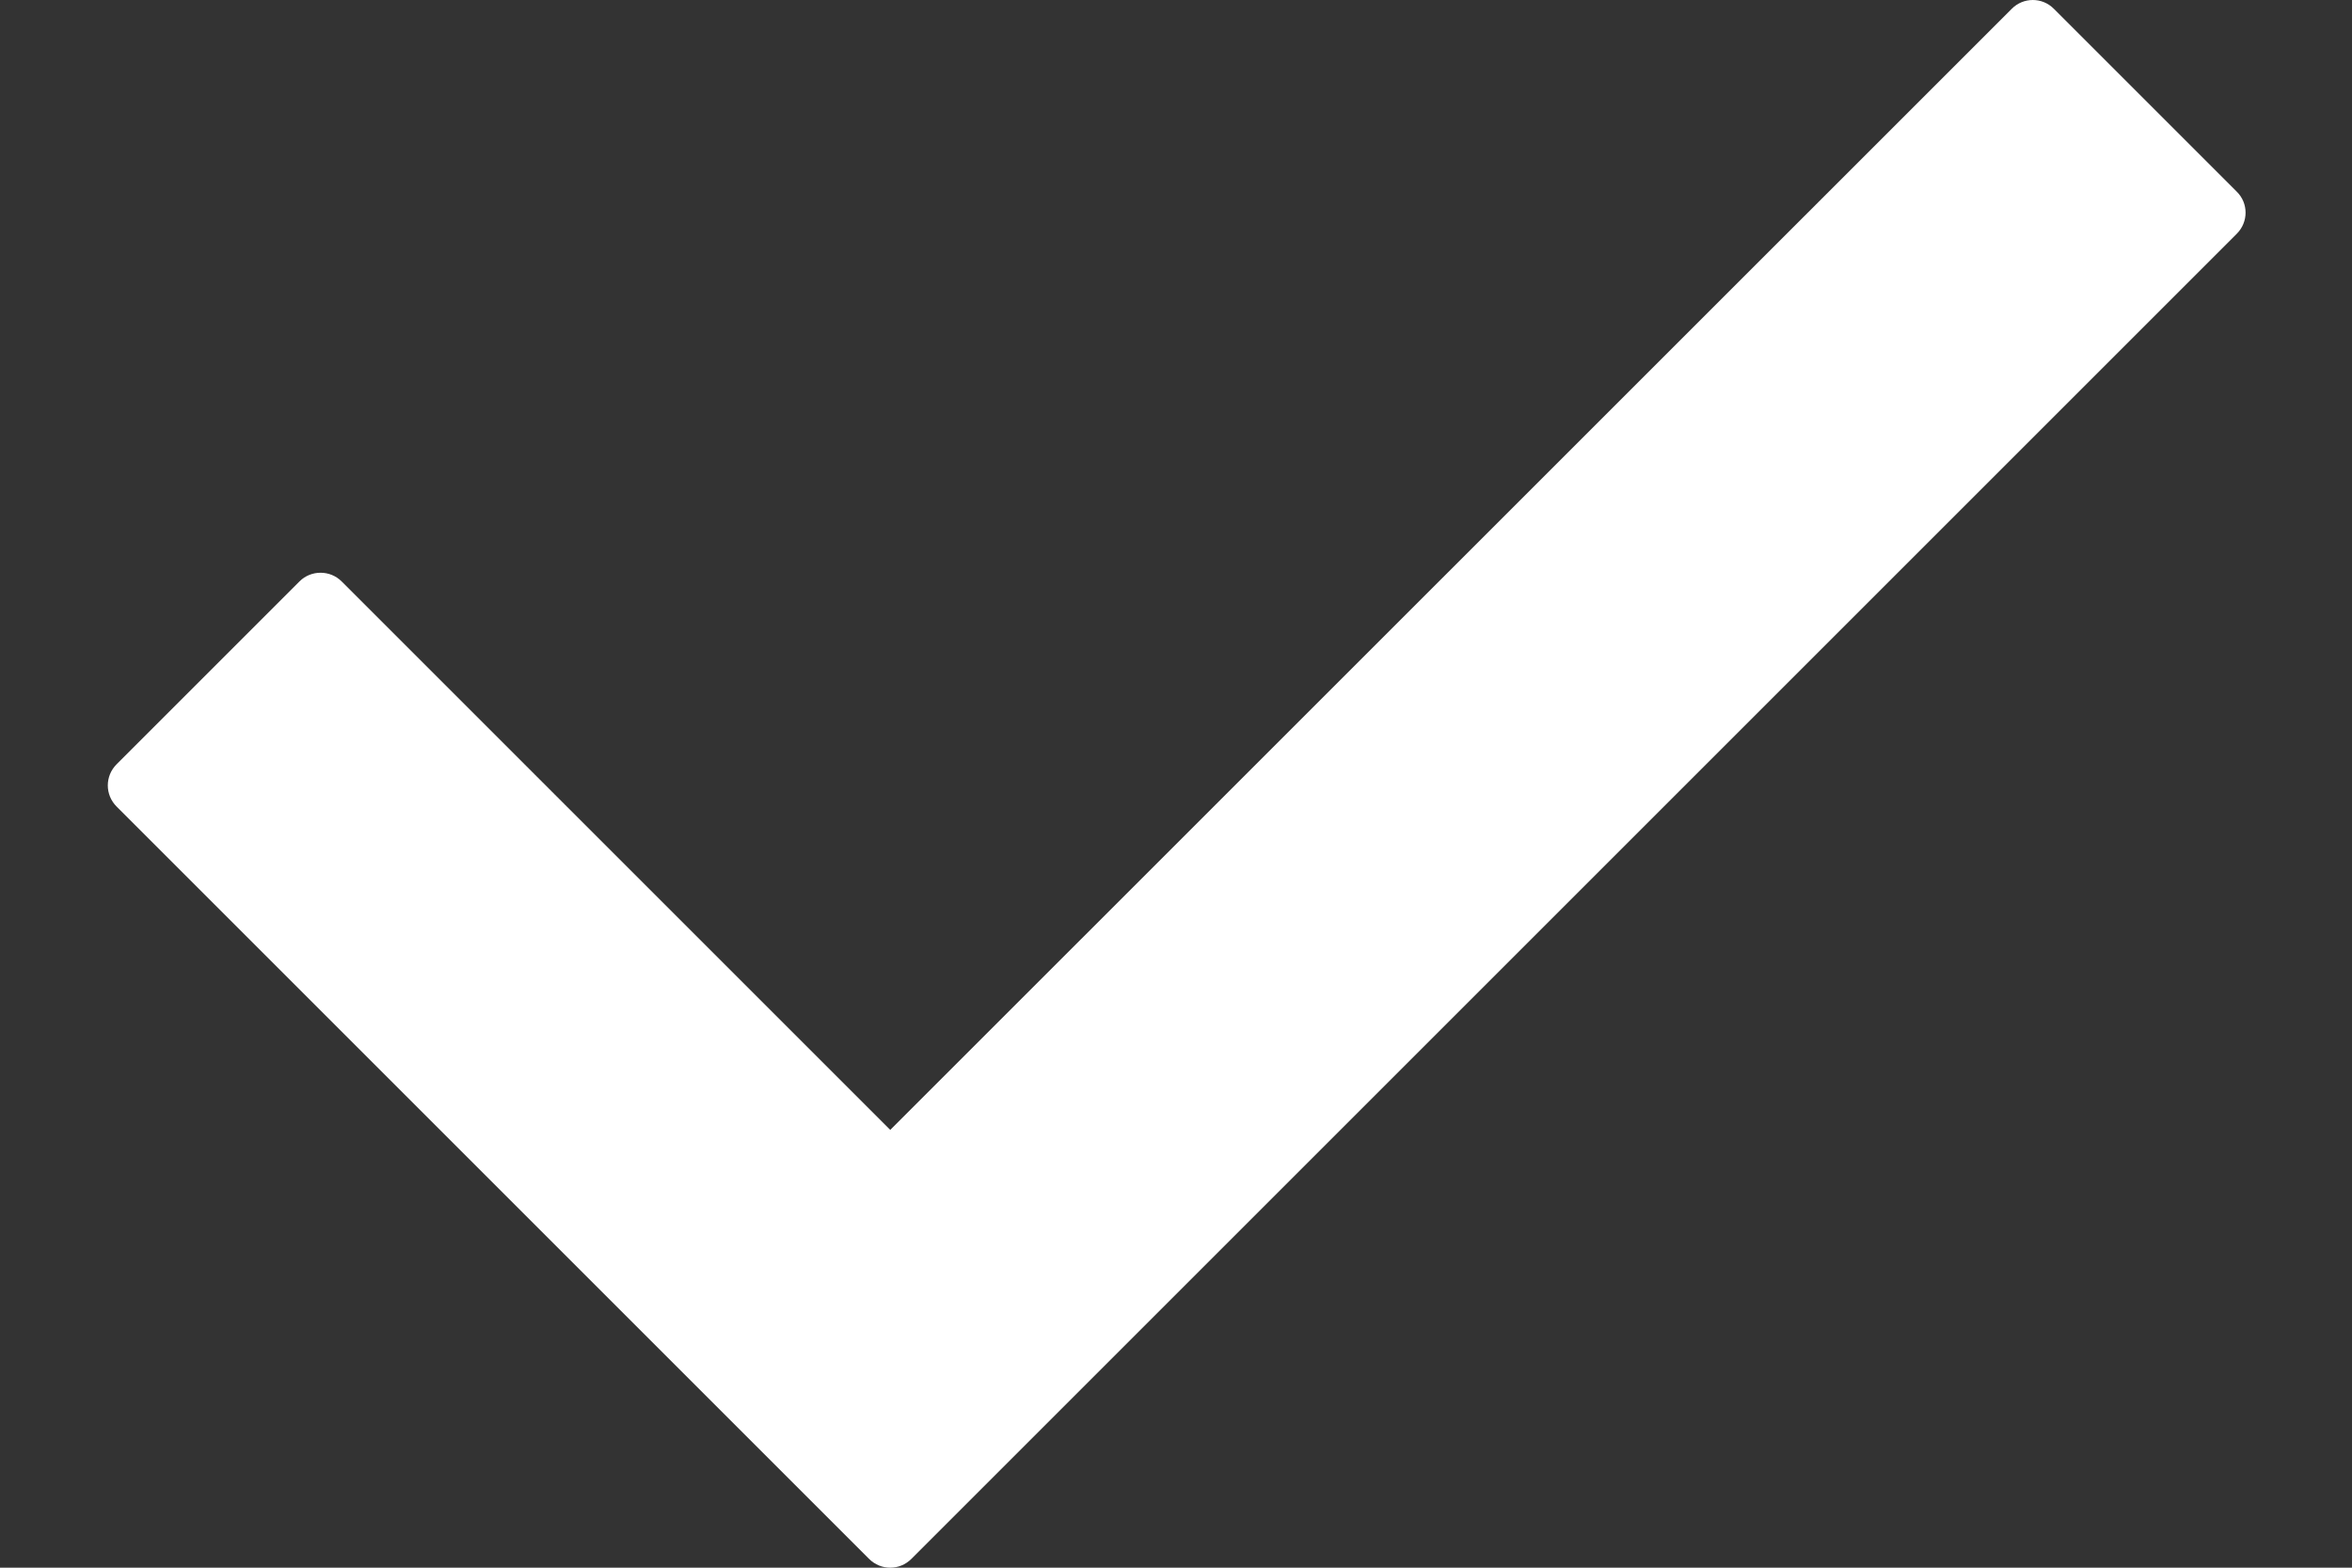 <svg width="12" height="8" viewBox="0 0 12 8" fill="none" xmlns="http://www.w3.org/2000/svg">
<rect x="0" y="0" width="12" height="8" fill="#333333" stroke="none"/>
<path d="M11.412 1.193L4.65 7.955C4.59 8.015 4.494 8.015 4.434 7.955L0.595 4.116C0.535 4.056 0.535 3.96 0.595 3.9L1.528 2.967C1.587 2.908 1.684 2.908 1.743 2.967L4.542 5.766L10.264 0.045C10.323 -0.015 10.42 -0.015 10.479 0.045L11.412 0.978C11.472 1.037 11.472 1.133 11.412 1.193Z" fill="white"/>
</svg>
